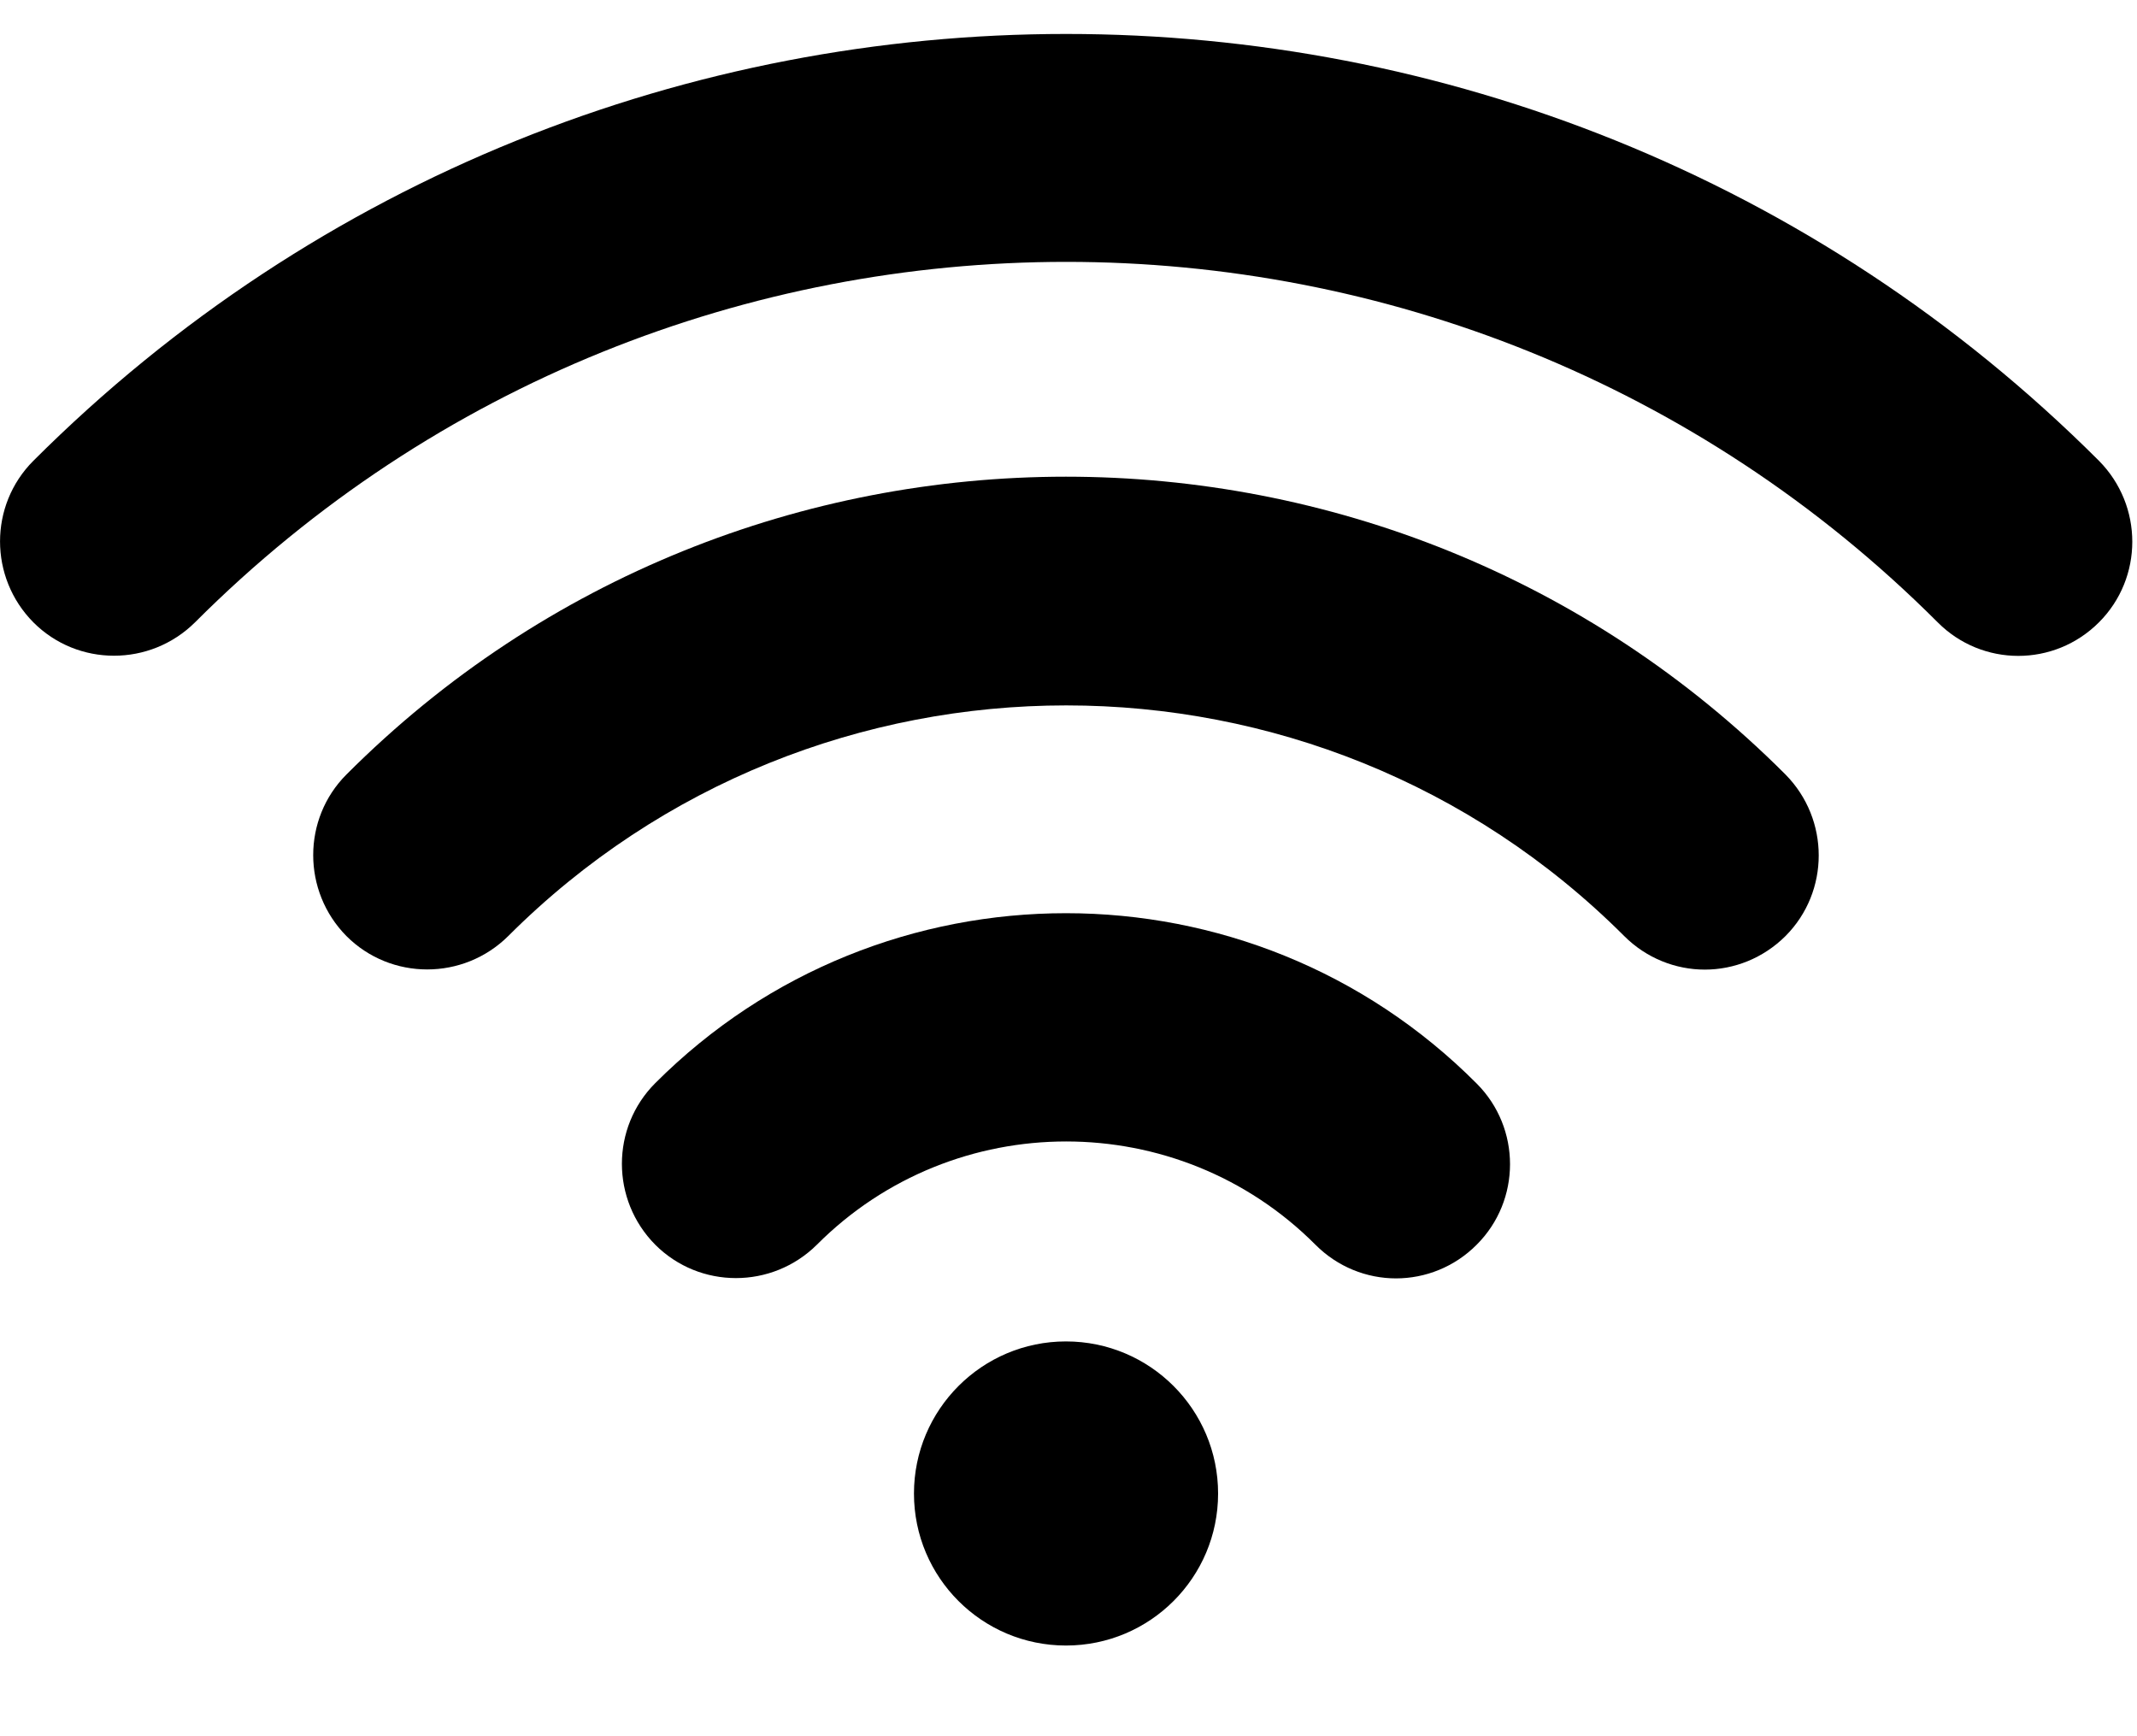 <svg width="16" height="13" viewBox="0 0 16 13" fill="none" xmlns="http://www.w3.org/2000/svg">
<path d="M2.594 5.799C2.262 6.131 2.262 6.673 2.594 7.009C2.927 7.342 3.469 7.342 3.805 7.009C6.108 4.706 9.857 4.706 12.161 7.009C12.327 7.175 12.546 7.26 12.764 7.26C12.983 7.26 13.201 7.175 13.368 7.009C13.7 6.676 13.7 6.135 13.368 5.799C10.399 2.826 5.563 2.826 2.594 5.799Z" fill="black"/>
<path d="M4.906 8.11C4.573 8.443 4.573 8.984 4.906 9.32C5.239 9.653 5.78 9.653 6.116 9.32C7.144 8.289 8.821 8.289 9.849 9.32C10.015 9.487 10.234 9.572 10.452 9.572C10.671 9.572 10.89 9.487 11.056 9.32C11.389 8.988 11.389 8.446 11.056 8.113C9.363 6.413 6.602 6.413 4.906 8.11Z" fill="black"/>
<path d="M7.981 12.321C8.61 12.321 9.12 11.812 9.12 11.183C9.12 10.554 8.61 10.044 7.981 10.044C7.353 10.044 6.843 10.554 6.843 11.183C6.843 11.812 7.353 12.321 7.981 12.321Z" fill="black"/>
<path d="M15.715 3.45C11.45 -0.811 4.514 -0.811 0.25 3.45C-0.083 3.783 -0.083 4.324 0.25 4.66C0.582 4.993 1.124 4.993 1.46 4.66C5.056 1.061 10.909 1.061 14.508 4.66C14.674 4.827 14.893 4.911 15.111 4.911C15.33 4.911 15.548 4.827 15.715 4.66C16.048 4.327 16.048 3.786 15.715 3.45Z" fill="black"/>
</svg>
